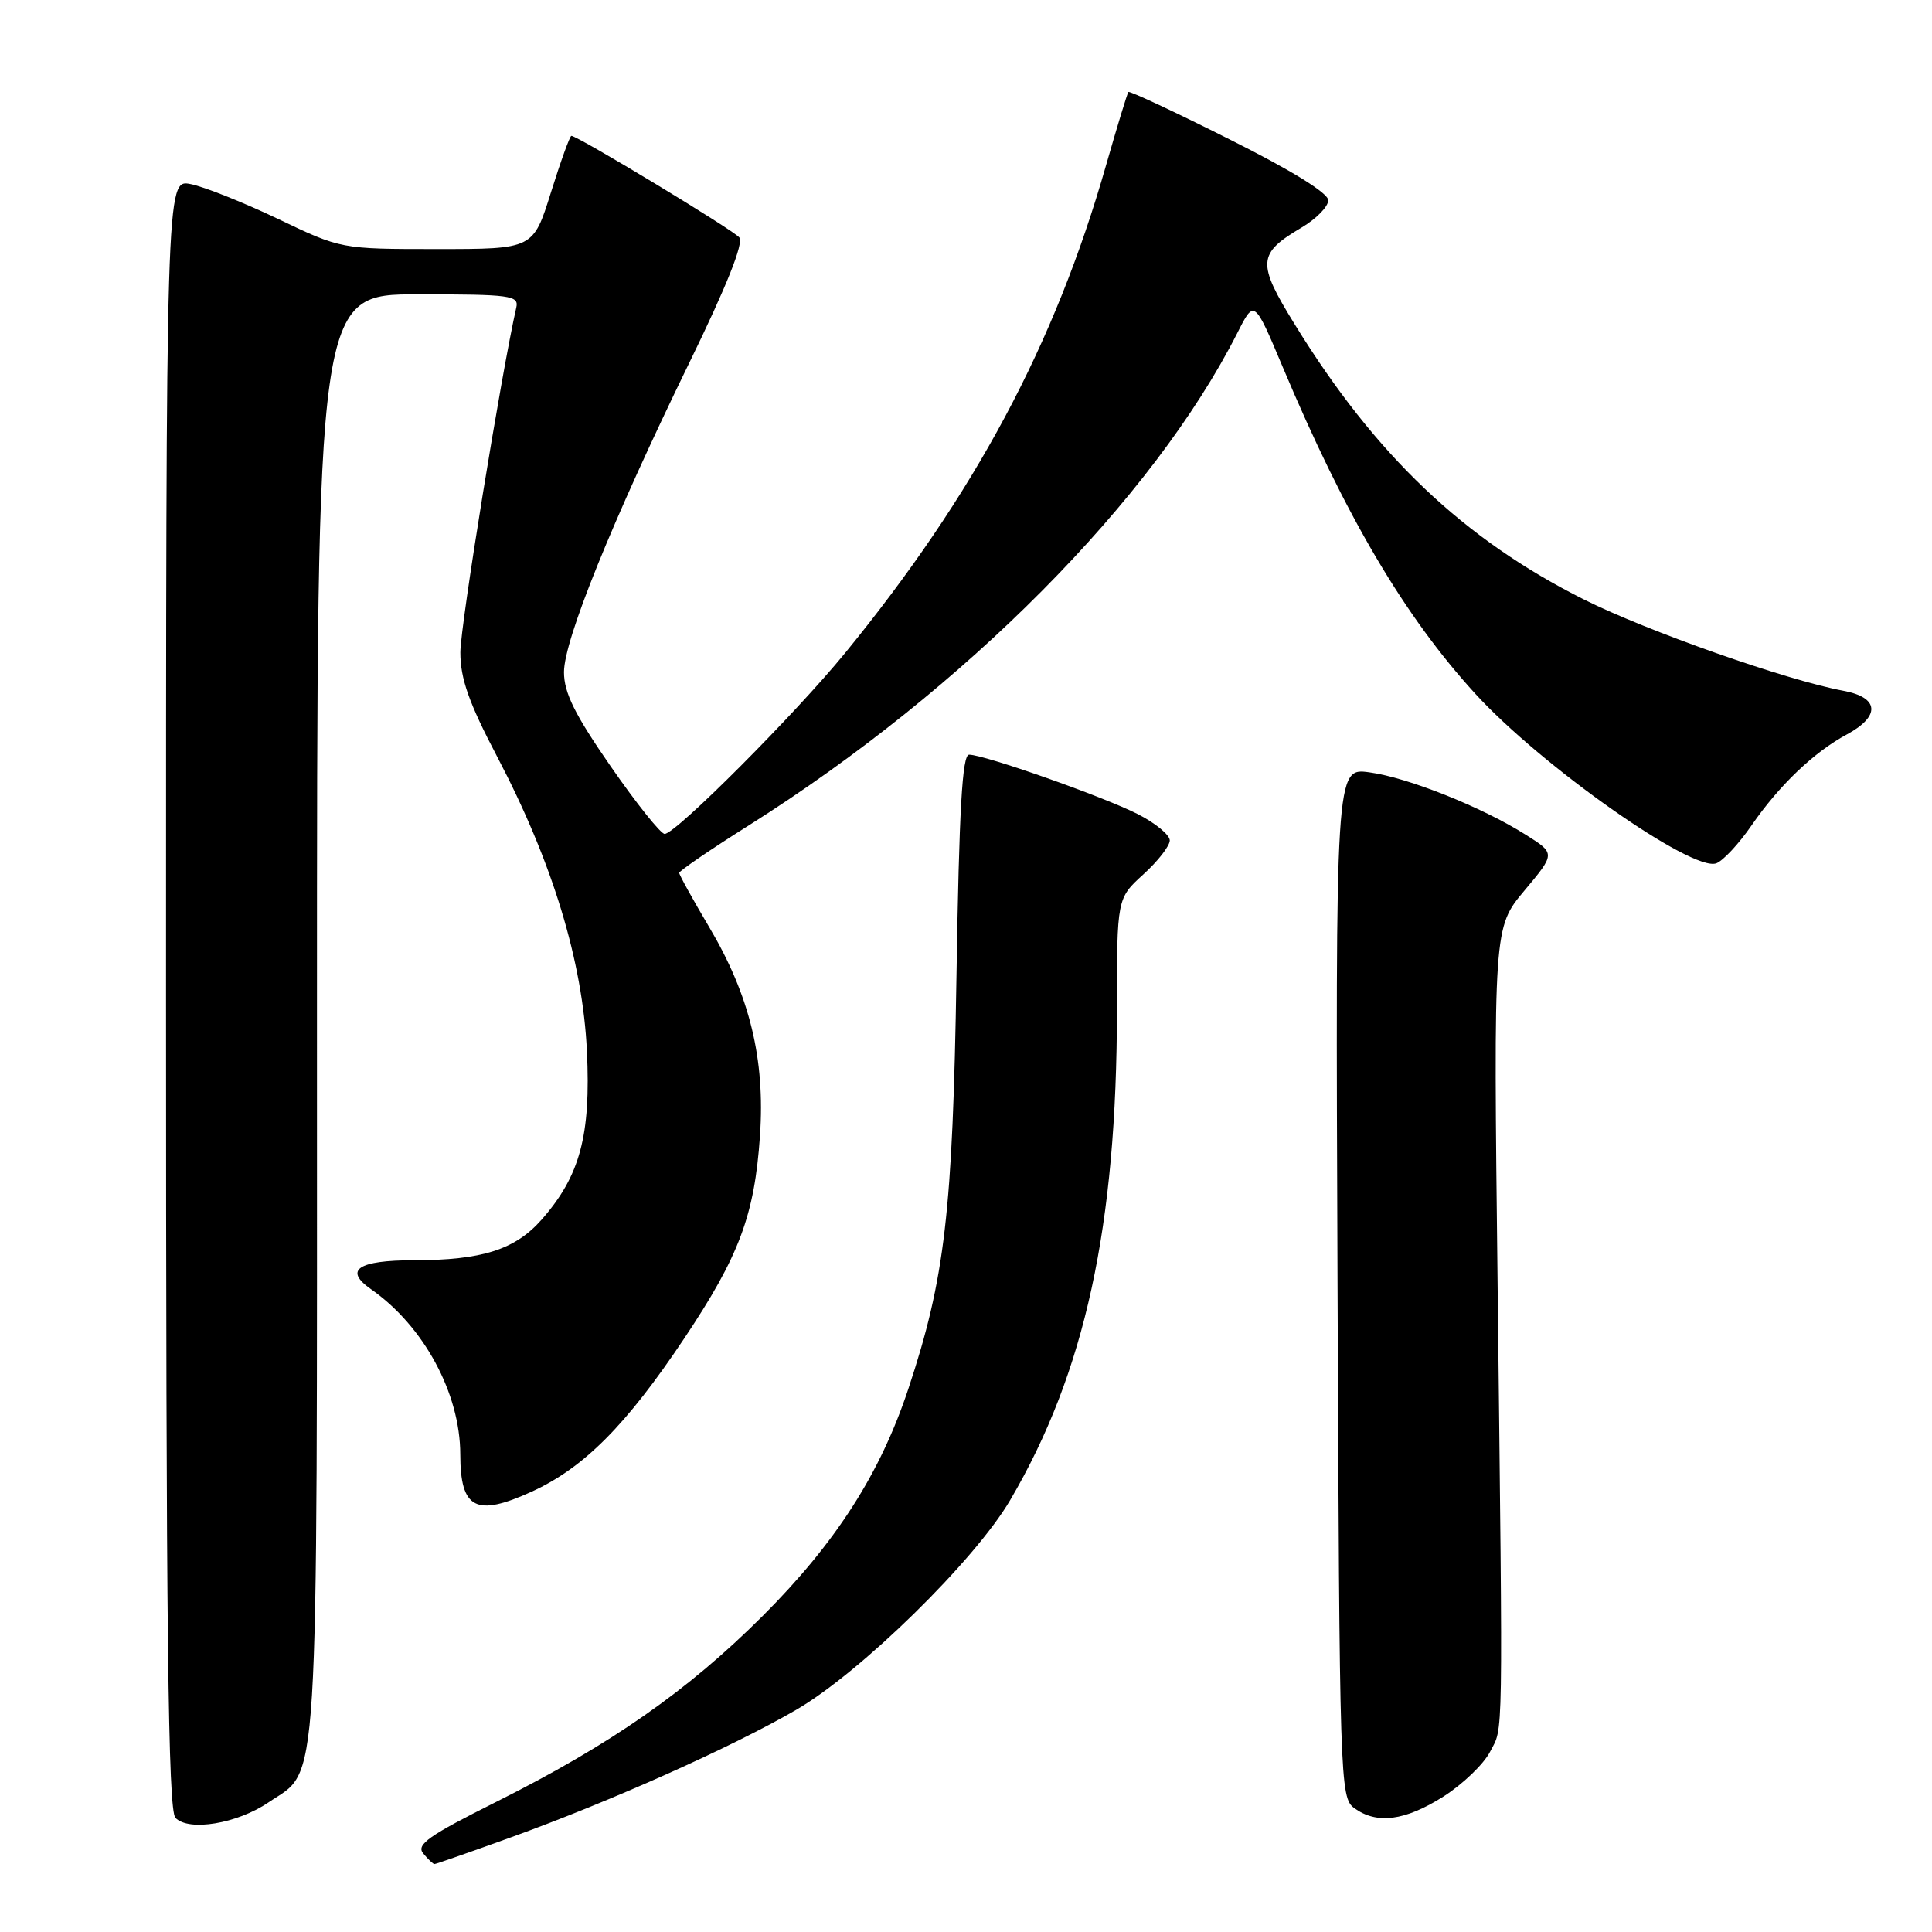 <?xml version="1.0" encoding="UTF-8" standalone="no"?>
<!DOCTYPE svg PUBLIC "-//W3C//DTD SVG 1.1//EN" "http://www.w3.org/Graphics/SVG/1.1/DTD/svg11.dtd" >
<svg xmlns="http://www.w3.org/2000/svg" xmlns:xlink="http://www.w3.org/1999/xlink" version="1.1" viewBox="0 0 256 256">
 <g >
 <path fill="currentColor"
d=" M 67.70 243.46 C 80.89 238.70 96.98 231.51 105.50 226.56 C 114.03 221.61 129.15 206.79 133.85 198.78 C 143.78 181.86 147.99 162.49 148.00 133.77 C 148.00 119.05 148.00 119.05 151.50 115.86 C 153.43 114.11 155.00 112.09 155.00 111.36 C 155.00 110.63 153.09 109.06 150.75 107.87 C 146.22 105.56 130.44 100.00 128.41 100.00 C 127.50 100.00 127.09 107.26 126.74 129.25 C 126.24 160.59 125.21 169.41 120.37 184.00 C 116.65 195.23 110.76 204.42 101.09 214.09 C 91.11 224.06 80.95 231.15 65.75 238.76 C 56.81 243.23 55.11 244.43 56.08 245.59 C 56.72 246.37 57.39 247.00 57.57 247.00 C 57.75 247.00 62.31 245.41 67.70 243.46 Z  M 35.56 238.84 C 42.38 234.20 42.00 240.29 42.00 134.60 C 42.00 39.00 42.00 39.00 55.41 39.00 C 67.66 39.00 68.78 39.15 68.41 40.75 C 66.42 49.52 61.00 82.90 61.00 86.45 C 61.00 89.92 62.13 93.13 65.89 100.29 C 73.20 114.23 77.21 127.37 77.77 139.30 C 78.30 150.45 76.86 155.81 71.79 161.58 C 68.28 165.58 63.88 166.99 54.81 166.99 C 47.43 167.00 45.53 168.28 49.14 170.81 C 56.15 175.70 60.98 184.62 60.99 192.71 C 61.00 199.97 63.06 201.03 70.48 197.64 C 77.36 194.49 82.97 188.86 90.63 177.40 C 97.96 166.43 99.98 161.03 100.70 150.50 C 101.40 140.33 99.34 131.89 93.96 122.83 C 91.78 119.15 90.00 115.93 90.00 115.66 C 90.00 115.40 94.16 112.55 99.25 109.35 C 127.80 91.34 152.79 66.15 163.97 44.09 C 166.20 39.68 166.20 39.68 169.95 48.59 C 178.25 68.33 186.08 81.63 195.47 91.91 C 204.23 101.50 224.27 115.60 227.43 114.39 C 228.33 114.04 230.42 111.80 232.07 109.40 C 235.73 104.08 240.35 99.66 244.73 97.31 C 249.21 94.89 249.01 92.41 244.25 91.53 C 236.72 90.13 218.28 83.64 209.89 79.44 C 193.95 71.45 182.24 60.32 171.58 43.01 C 166.52 34.82 166.61 33.61 172.47 30.15 C 174.41 29.00 176.00 27.38 176.00 26.54 C 176.00 25.58 171.11 22.56 162.89 18.45 C 155.69 14.83 149.67 12.02 149.52 12.19 C 149.37 12.36 148.05 16.69 146.58 21.82 C 139.78 45.66 129.18 65.47 111.97 86.54 C 105.35 94.64 89.53 110.50 88.07 110.50 C 87.55 110.50 84.34 106.48 80.93 101.56 C 76.16 94.68 74.73 91.79 74.73 89.06 C 74.74 84.78 81.11 69.05 91.35 48.04 C 96.29 37.92 98.57 32.19 97.96 31.46 C 97.12 30.44 76.54 18.00 75.71 18.00 C 75.51 18.00 74.29 21.38 73.00 25.50 C 70.65 33.00 70.65 33.00 57.92 33.00 C 45.19 33.00 45.19 33.00 36.85 29.01 C 32.26 26.82 27.04 24.74 25.25 24.39 C 22.00 23.75 22.00 23.75 22.00 131.68 C 22.00 216.66 22.27 239.87 23.25 240.88 C 25.03 242.71 31.42 241.65 35.56 238.84 Z  M 191.25 238.06 C 193.80 236.44 196.59 233.77 197.44 232.12 C 199.21 228.69 199.15 232.41 198.44 170.20 C 197.89 122.91 197.89 122.91 202.00 118.00 C 206.11 113.09 206.11 113.09 202.17 110.61 C 196.38 106.95 186.59 103.04 181.46 102.34 C 176.96 101.72 176.96 101.72 177.23 169.94 C 177.49 236.15 177.56 238.20 179.44 239.58 C 182.43 241.76 186.16 241.28 191.25 238.06 Z "/>
</g>
</svg>